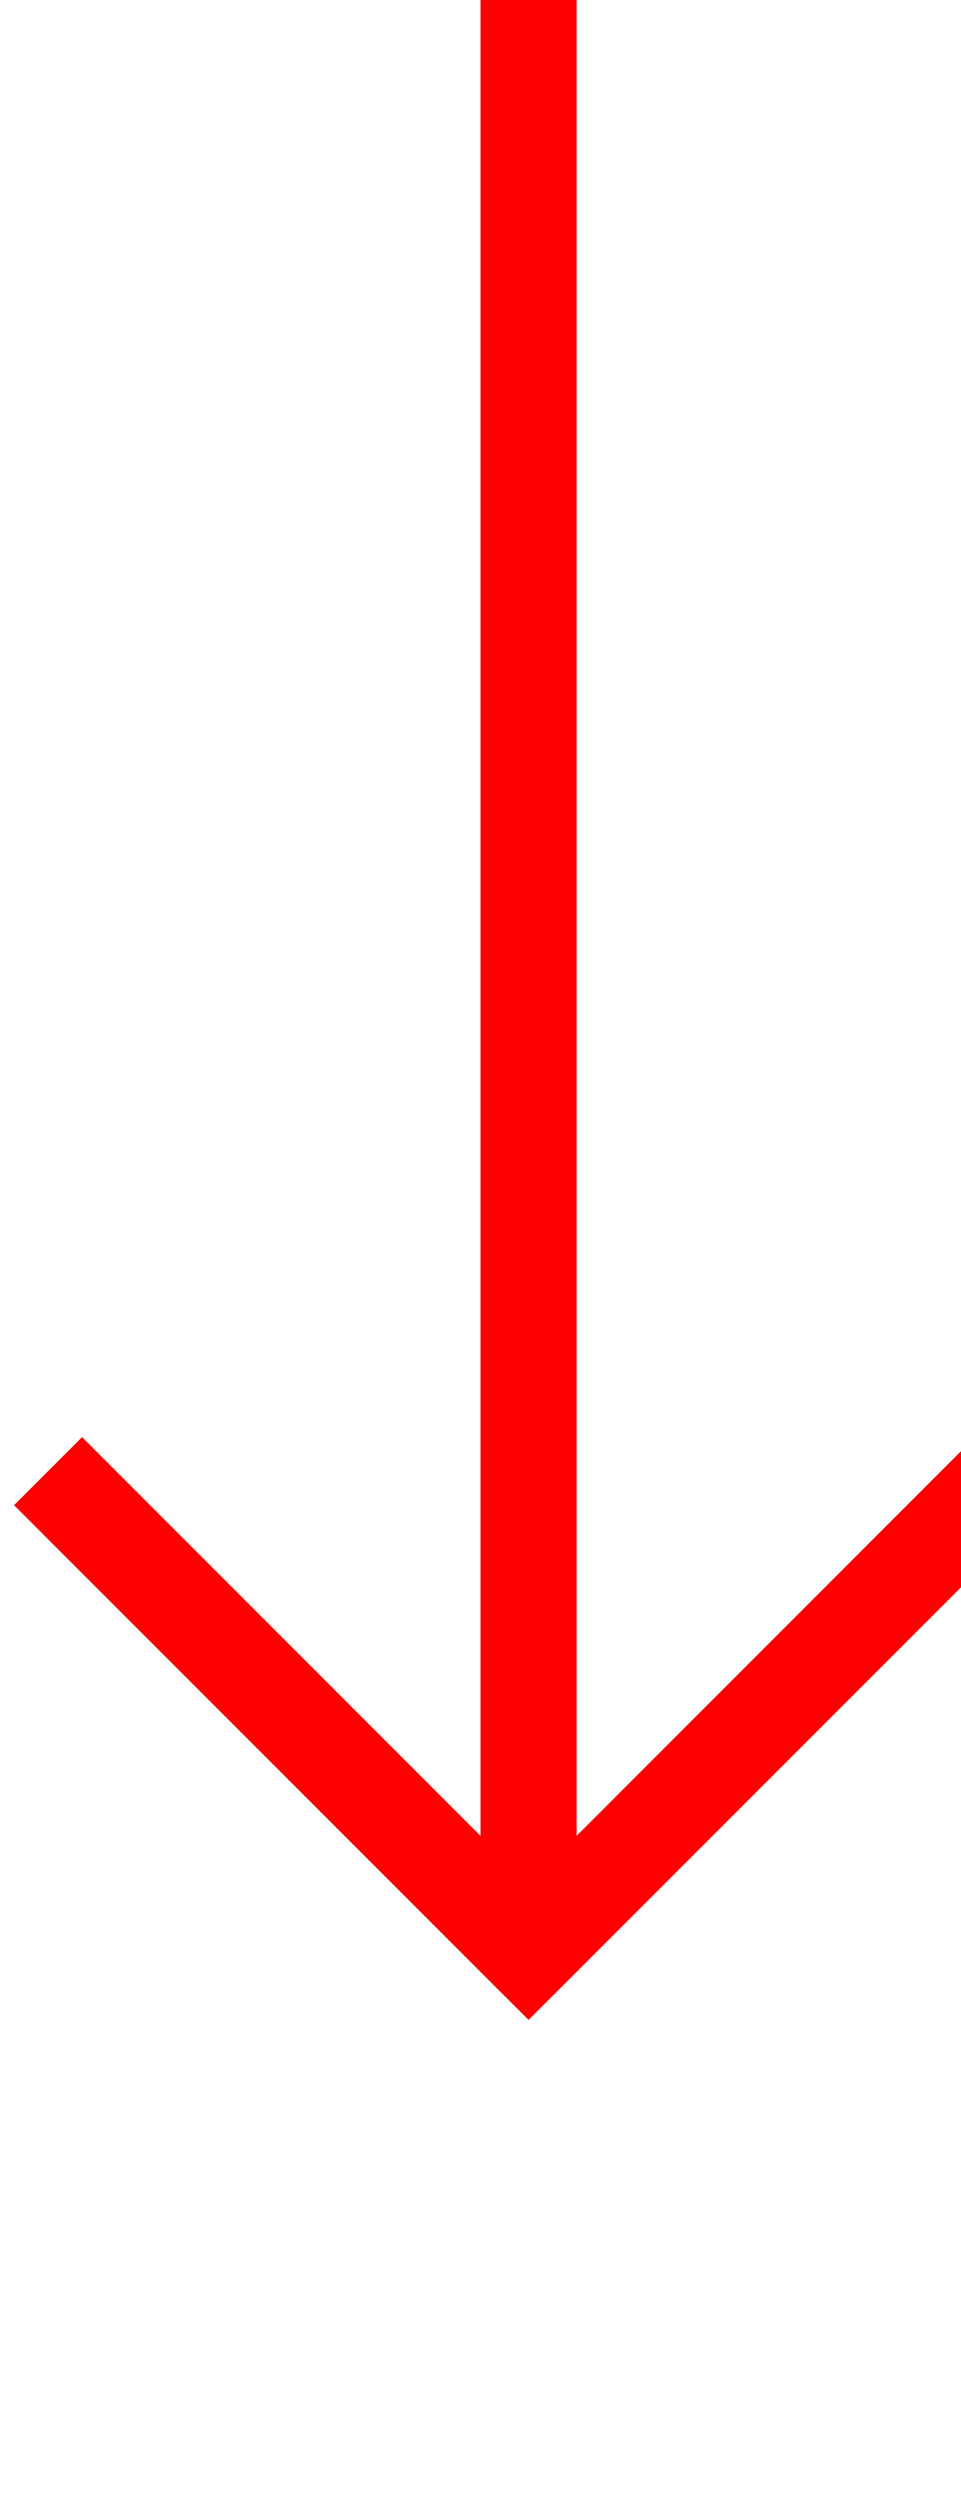 ﻿<?xml version="1.0" encoding="utf-8"?>
<svg version="1.1" xmlns:xlink="http://www.w3.org/1999/xlink" width="10px" height="26px" preserveAspectRatio="xMidYMin meet" viewBox="1704 714  8 26" xmlns="http://www.w3.org/2000/svg">
  <path d="M 1708.5 714  L 1708.5 734  " stroke-width="1" stroke="#ff0000" fill="none" />
  <path d="M 1713.146 728.946  L 1708.5 733.593  L 1703.854 728.946  L 1703.146 729.654  L 1708.146 734.654  L 1708.5 735.007  L 1708.854 734.654  L 1713.854 729.654  L 1713.146 728.946  Z " fill-rule="nonzero" fill="#ff0000" stroke="none" />
</svg>